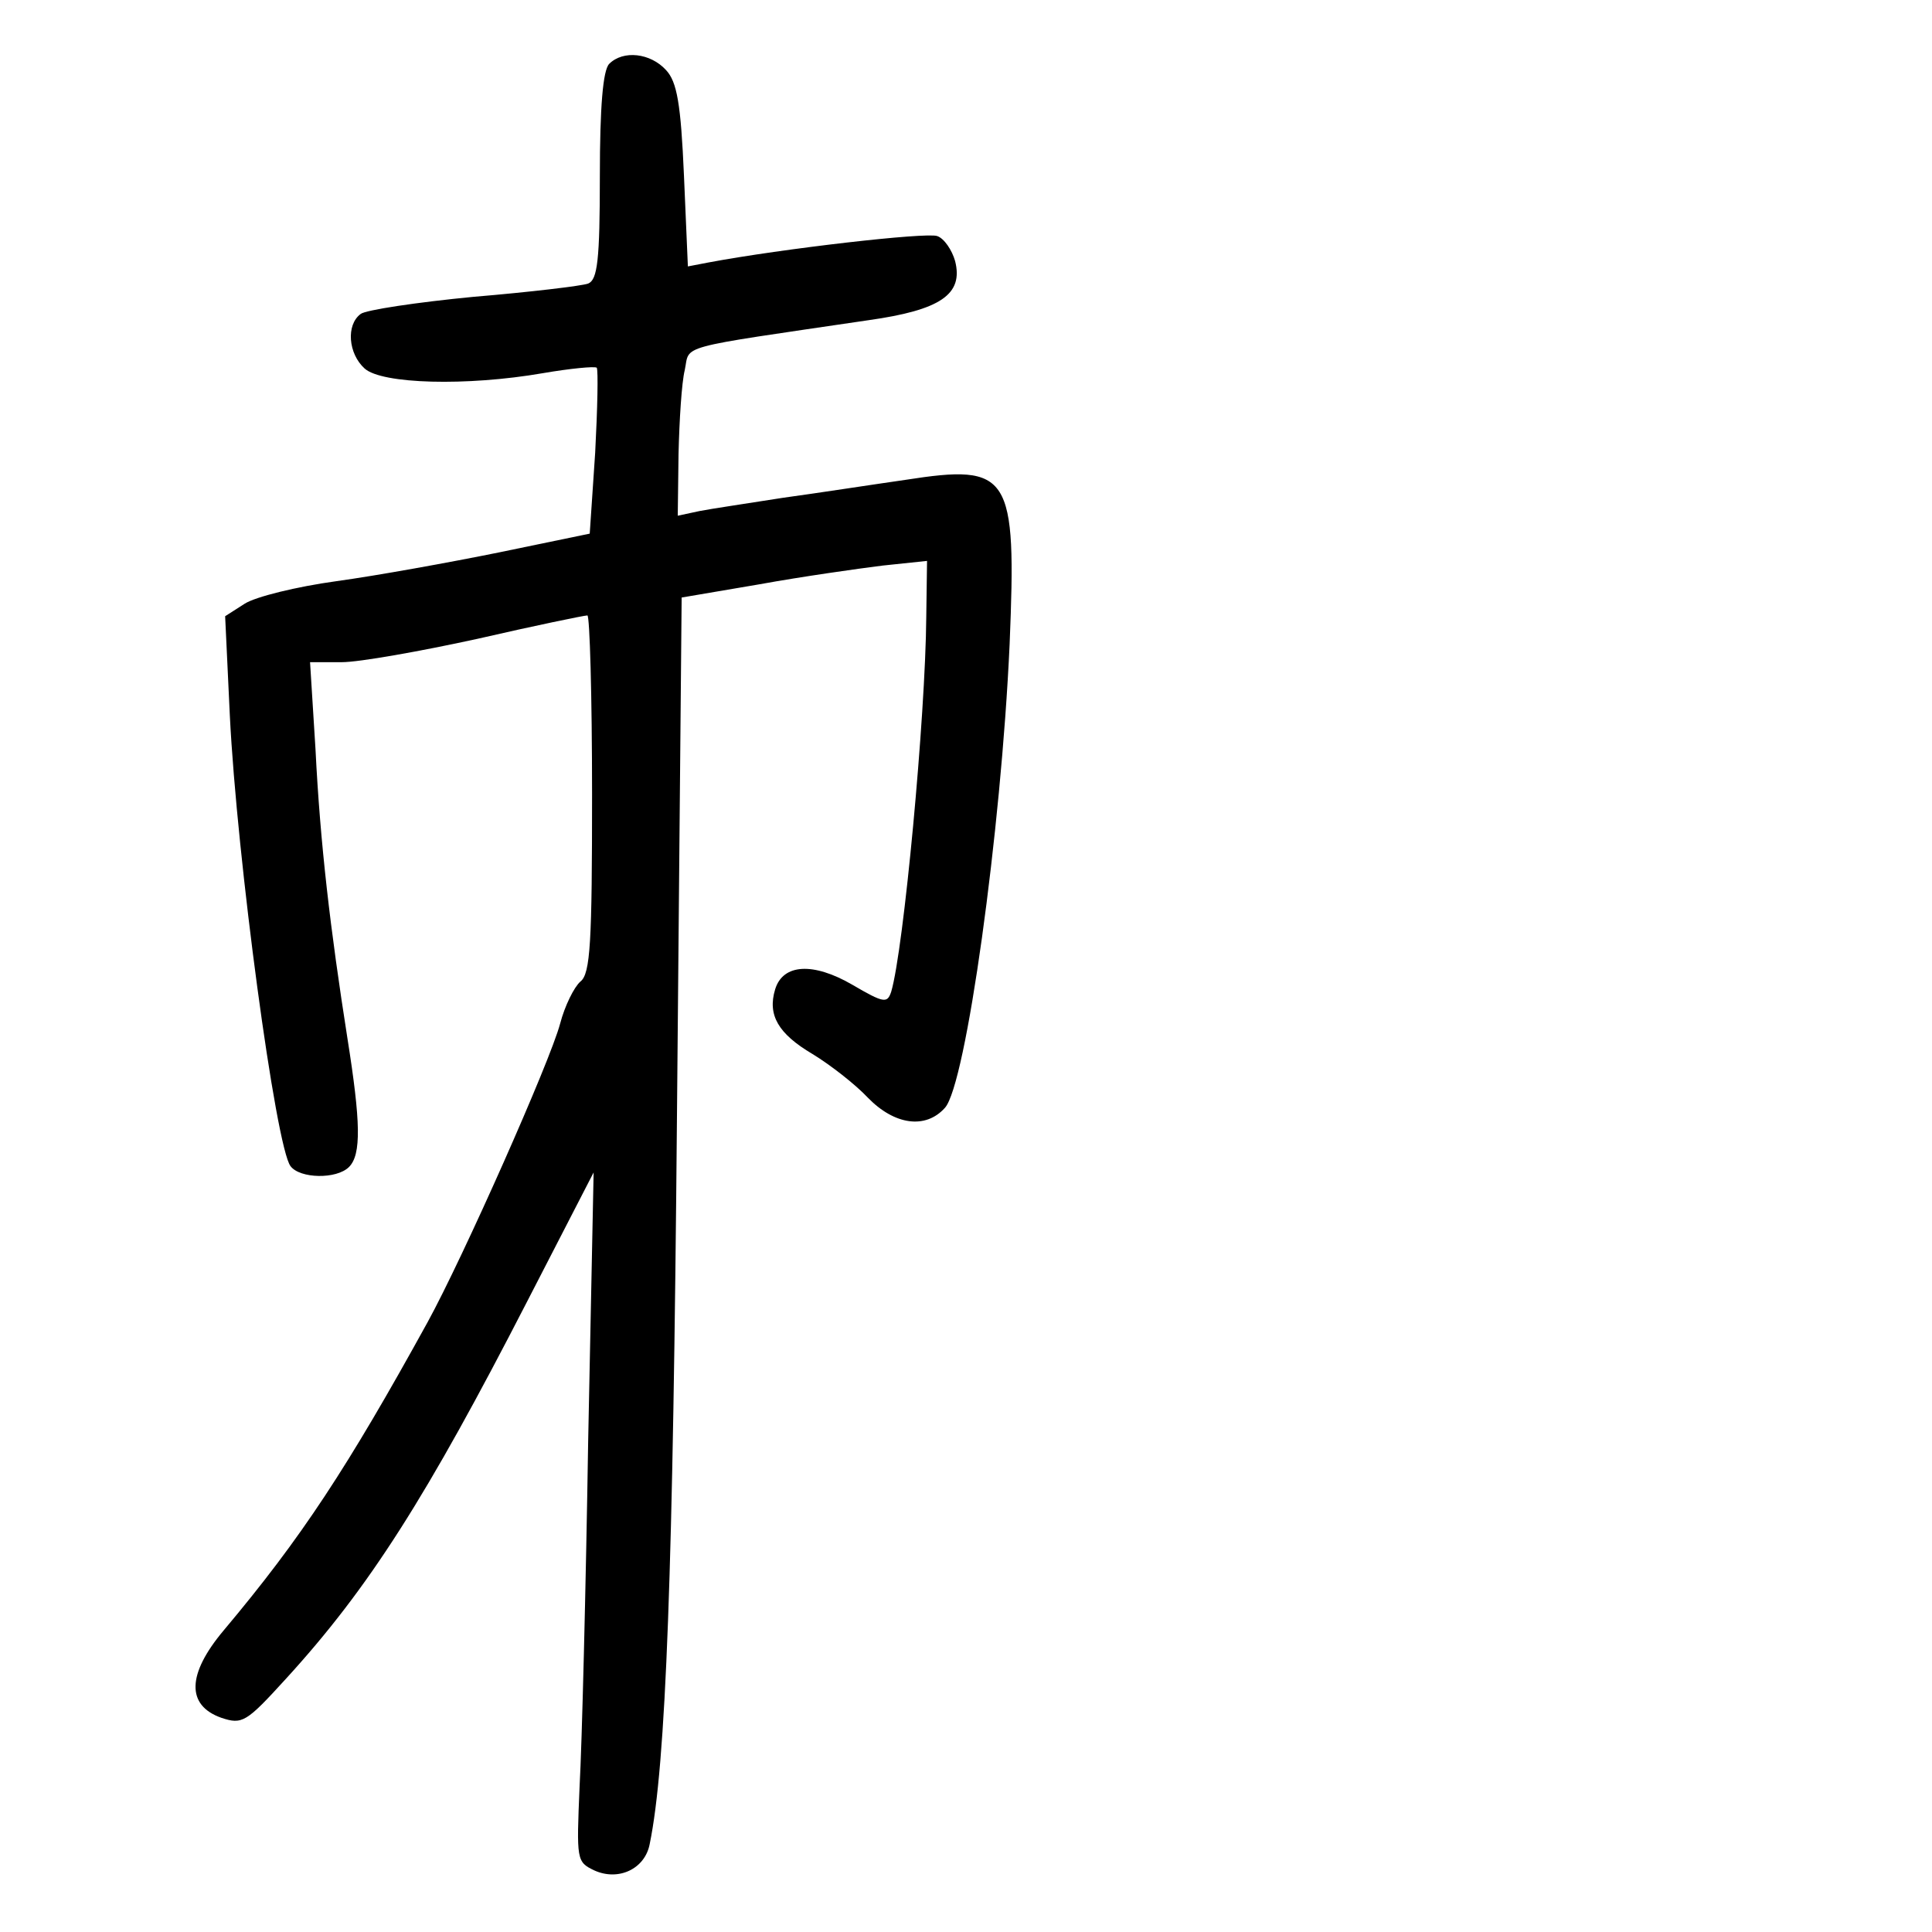 <?xml version="1.0" standalone="no"?>
<!DOCTYPE svg PUBLIC "-//W3C//DTD SVG 20010904//EN"
 "http://www.w3.org/TR/2001/REC-SVG-20010904/DTD/svg10.dtd">
<svg version="1.0" xmlns="http://www.w3.org/2000/svg"
 width="248pt" height="248pt" viewBox="0 0 248 248"
 preserveAspectRatio="xMidYMid meet">
<g transform="translate(0,248) scale(0.1,-0.1)"
fill="#000000" stroke="none">
<path d="M782 2398 c-8 -8 -12 -55 -12 -144 0 -108 -3 -133 -15 -138 -8 -3
-75 -11 -147 -17 -73 -7 -139 -17 -145 -22 -19 -14 -16 -51 5 -70 22 -20 131
-23 229 -6 35 6 66 9 69 7 2 -3 1 -52 -2 -109 l-7 -104 -116 -24 c-64 -13
-158 -30 -209 -37 -51 -7 -104 -20 -118 -29 l-25 -16 6 -127 c9 -183 59 -555
78 -579 12 -16 59 -17 75 -1 16 16 15 58 -2 165 -22 140 -35 250 -41 371 l-7
112 41 0 c22 0 101 14 174 30 74 17 137 30 141 30 3 0 6 -103 6 -229 0 -190
-2 -231 -15 -241 -8 -7 -20 -31 -26 -54 -13 -49 -125 -301 -170 -383 -103
-187 -162 -277 -262 -396 -47 -56 -48 -96 -3 -112 27 -9 32 -6 83 50 107 117
181 234 310 485 l85 165 -7 -345 c-3 -190 -8 -389 -11 -443 -4 -95 -4 -97 19
-108 31 -14 65 2 71 34 21 102 30 349 35 936 l6 664 100 17 c55 10 126 20 158
24 l57 6 -1 -72 c-1 -128 -29 -427 -45 -481 -5 -15 -9 -15 -50 9 -50 29 -89
27 -99 -6 -10 -33 4 -57 48 -83 23 -14 55 -39 71 -56 34 -35 74 -41 99 -13 27
30 72 354 83 595 9 219 1 232 -134 211 -42 -6 -113 -17 -157 -23 -44 -7 -92
-14 -107 -17 l-28 -6 1 79 c1 43 4 92 8 108 7 33 -15 27 236 64 92 13 122 33
111 76 -4 14 -14 29 -23 32 -14 5 -198 -16 -294 -34 l-26 -5 -5 116 c-4 93 -9
121 -23 136 -20 22 -55 26 -73 8z"/>
</g>
</svg>
